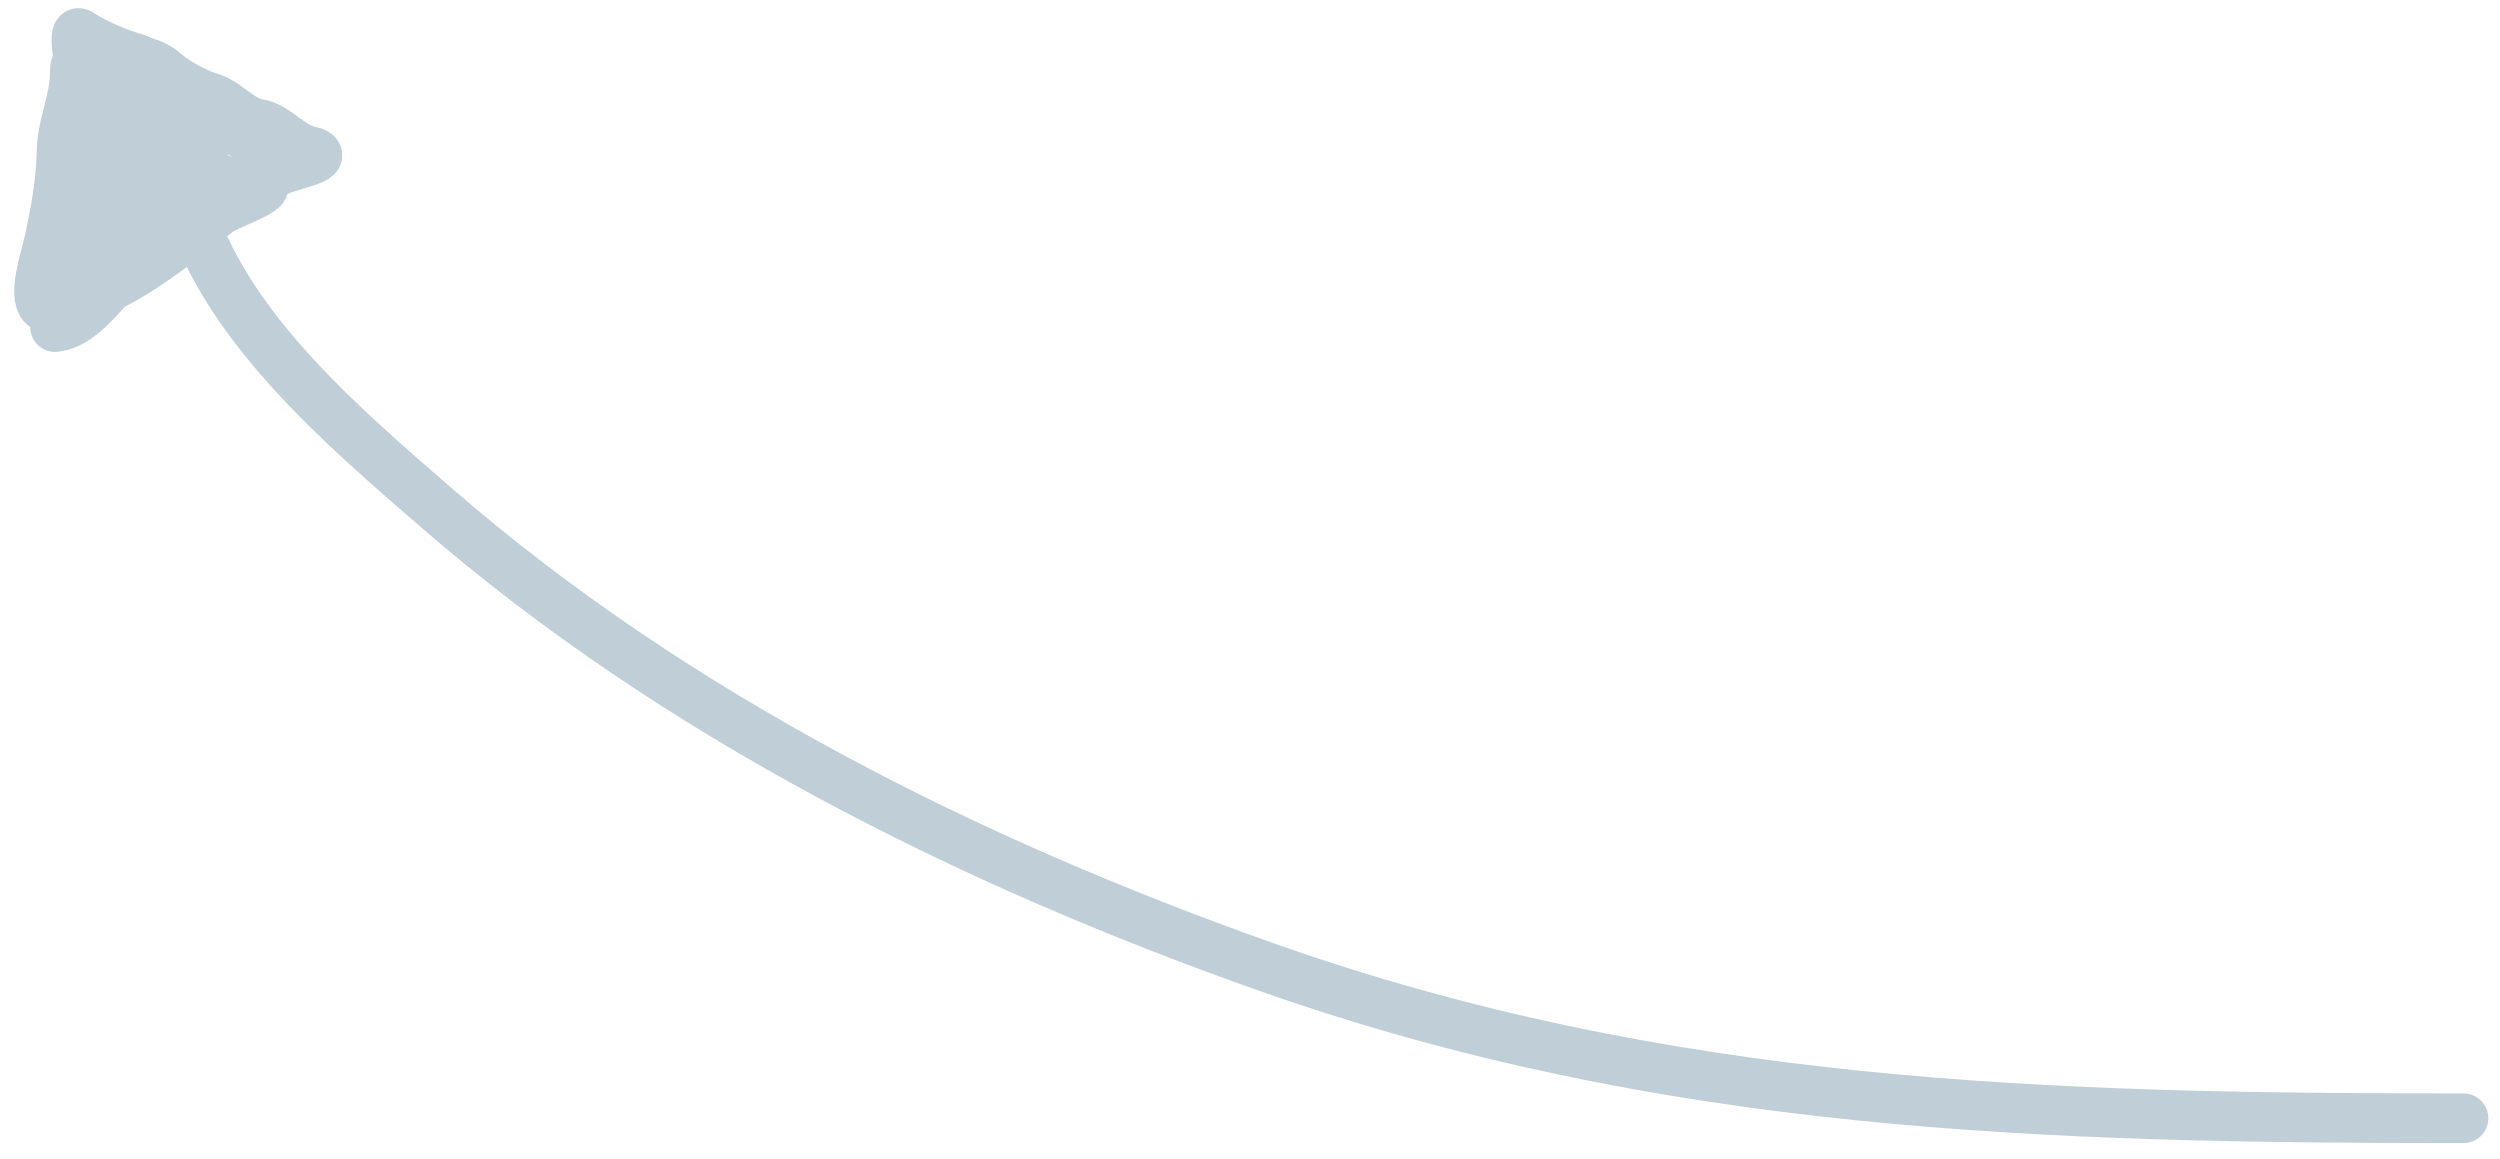 <svg width="151" height="70" viewBox="0 0 151 70" fill="none" xmlns="http://www.w3.org/2000/svg">
<path d="M148.795 67.543C123.619 67.543 100.558 66.937 76.369 58.366C58.493 52.032 40.817 43.209 26.39 30.695C20.875 25.91 13.939 20.025 11.566 12.906" stroke="#C0CFD7" stroke-width="3" stroke-linecap="round"/>
<path d="M3.327 19.758C5.277 19.541 6.599 16.87 8.168 15.885C10.086 14.681 11.774 13.372 13.846 12.43C15.589 11.638 17.183 11.044 14.418 11.044C12.849 11.044 11.139 9.467 10.259 8.293C9.113 6.765 7.196 6.198 5.879 4.882C5.331 4.334 4.515 3.039 4.515 4.398C4.515 6.05 3.766 7.453 3.723 9.063C3.667 11.147 3.348 12.83 2.909 14.807C2.764 15.46 1.949 17.883 2.623 18.482C3.356 19.134 11.523 11.577 13.824 11.066C14.886 10.829 16.131 10.414 17.191 9.943C18.341 9.432 15.932 8.68 15.012 8.271C13.611 7.648 12.534 6.696 11.249 5.982C10.357 5.487 9.125 3.788 8.256 3.54C7.137 3.22 5.752 2.64 4.823 2.021M4.823 2.021C4.309 1.679 4.899 4.435 4.911 4.508C5.156 5.915 5.568 7.249 5.725 8.667C5.907 10.305 6.849 11.928 6.474 13.618C6.333 14.251 5.776 14.743 5.703 15.401C5.572 16.583 4.897 16.279 5.483 15.313C6.722 13.272 8.196 12.56 9.863 11.264C10.501 10.767 13.473 9.855 11.953 9.855C10.817 9.855 7.288 10.553 7.288 9.063C7.288 6.109 6.985 10.39 6.694 11.44C6.105 13.56 5.277 15.035 3.723 16.589C2.335 17.977 2.168 18.753 4.339 18.174C8.97 16.939 12.656 12.638 16.794 10.339C17.478 9.96 20.416 9.494 18.577 9.085C17.576 8.863 16.592 7.602 15.606 7.479C14.571 7.349 13.707 6.172 12.657 5.872C11.877 5.649 10.576 4.941 9.973 4.398C8.43 3.009 5.772 3.919 4.823 2.021Z" stroke="#C0CFD7" stroke-width="3" stroke-linecap="round"/>
</svg>
